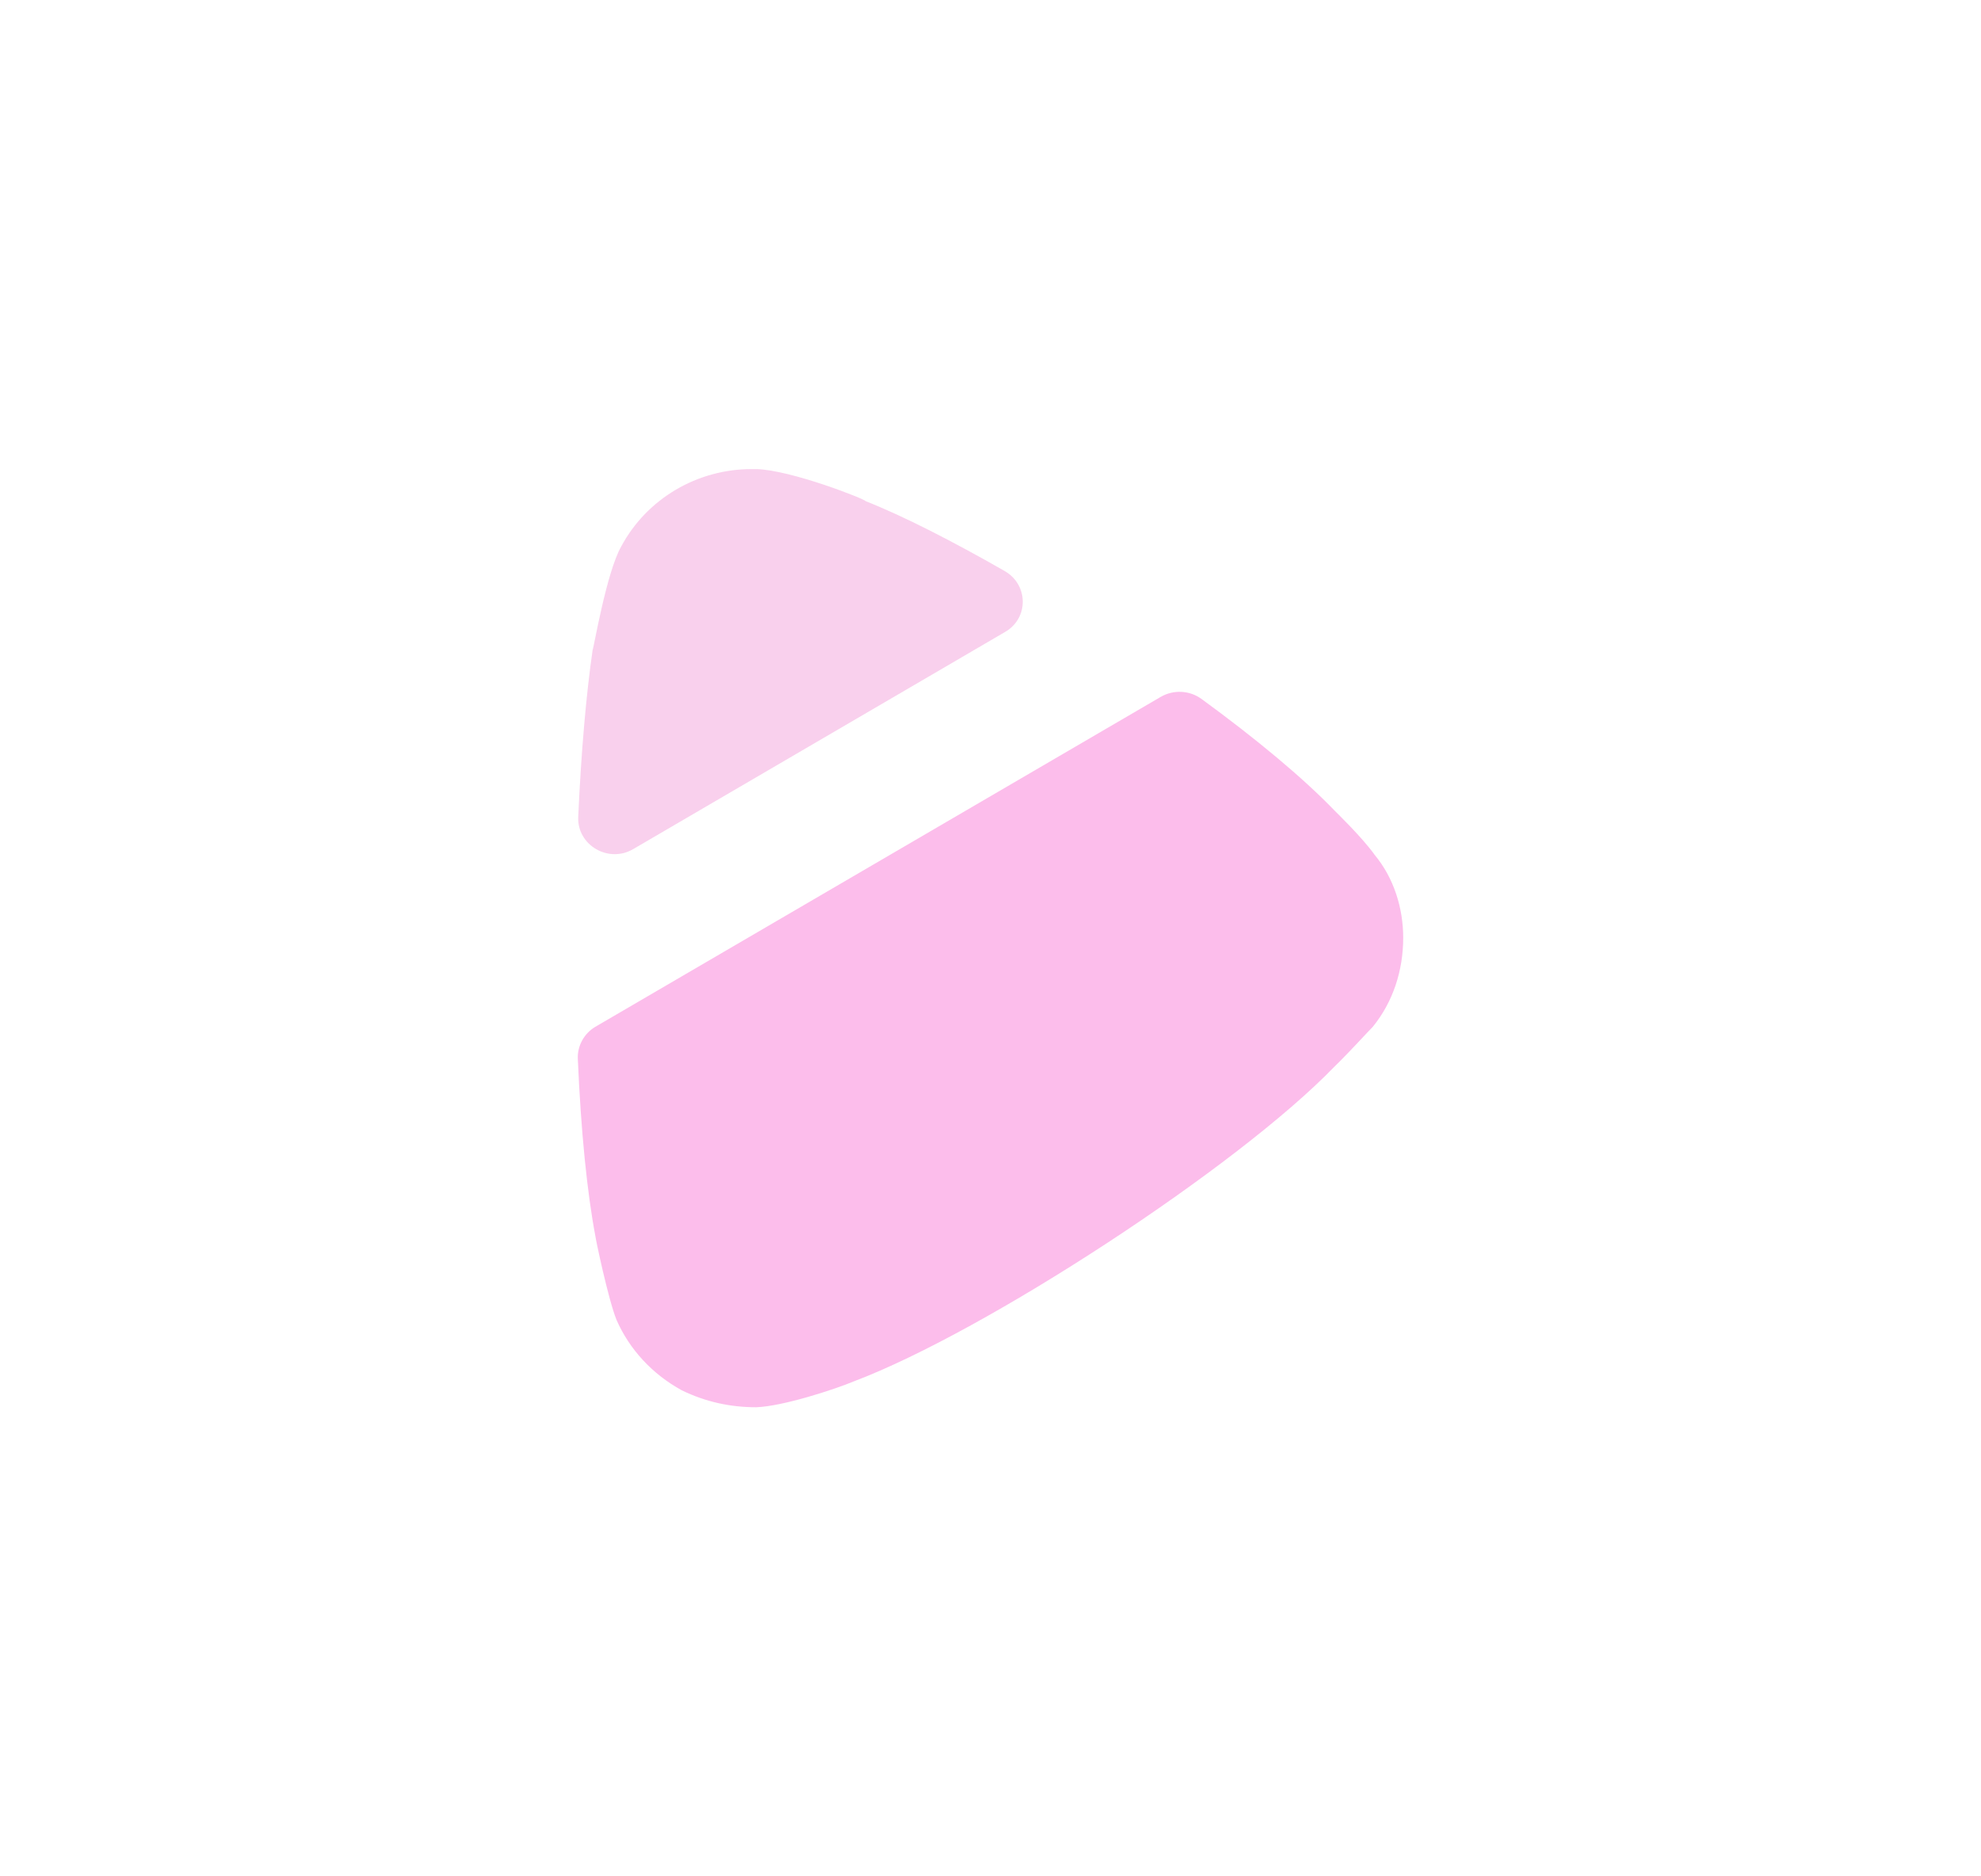 <svg width="76" height="72" viewBox="0 0 76 72" fill="none" xmlns="http://www.w3.org/2000/svg">
<path d="M22.845 39.398L44.531 26.741C45.017 26.459 45.638 26.486 46.093 26.819C48.153 28.322 49.994 29.846 51.222 31.127C51.222 31.127 52.28 32.153 52.738 32.804C53.477 33.692 53.833 34.853 53.833 35.981C53.833 37.247 53.443 38.444 52.667 39.401C52.491 39.572 51.819 40.325 51.185 40.94C47.485 44.769 37.827 51.093 32.748 53.01C32.008 53.319 30.035 53.964 29.011 54C28.024 54 27.071 53.796 26.155 53.349C25.029 52.734 24.148 51.78 23.653 50.649C23.334 49.863 22.842 47.505 22.842 47.436C22.523 45.753 22.285 43.389 22.168 40.628C22.146 40.133 22.409 39.653 22.845 39.398" fill="#FCBDEB"/>
<path opacity="0.4" d="M24.295 32.581C23.339 33.142 22.136 32.425 22.183 31.348C22.297 28.821 22.495 26.595 22.736 24.939C22.773 24.903 23.265 21.966 23.831 20.973C24.818 19.128 26.755 18 28.837 18H29.01C30.352 18.033 33.208 19.161 33.208 19.23C34.646 19.797 36.524 20.757 38.544 21.912C39.454 22.434 39.475 23.715 38.566 24.246L24.295 32.581Z" fill="#F089D3"/>
</svg>
